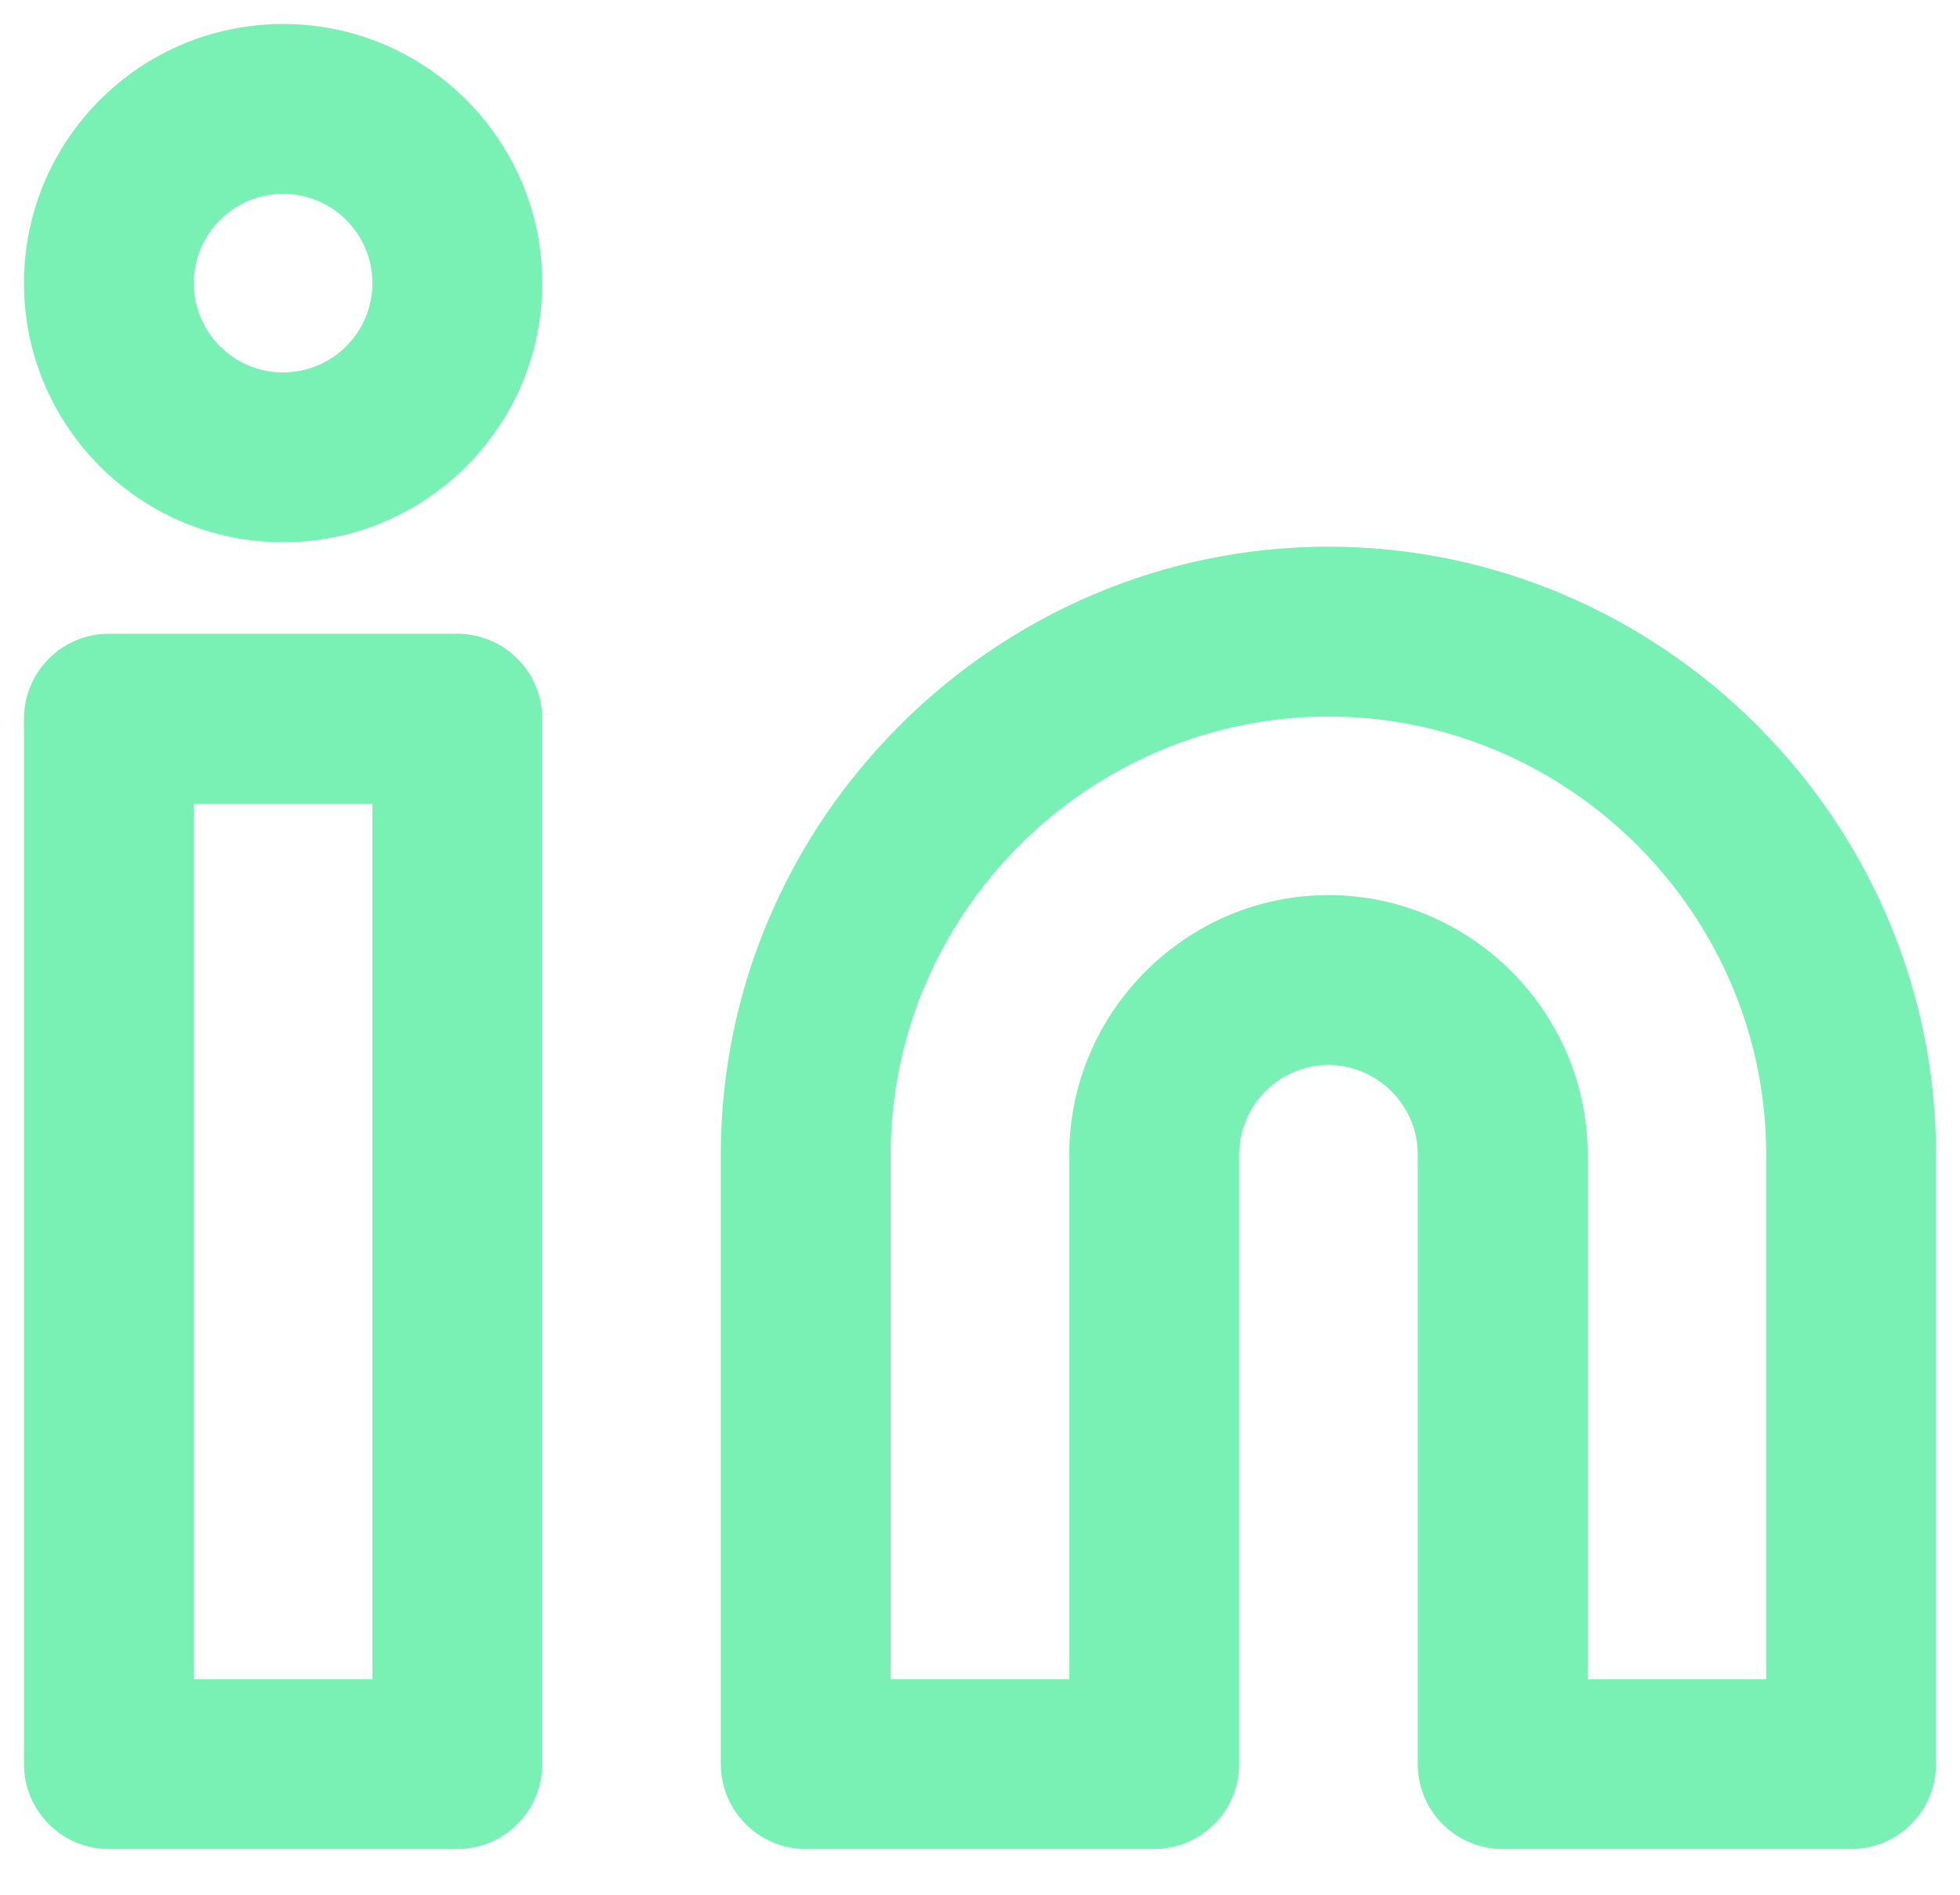 <svg width="30" height="29" viewBox="0 0 30 29" fill="none" xmlns="http://www.w3.org/2000/svg">
<path fill-rule="evenodd" clip-rule="evenodd" d="M20.333 8.467C15.287 8.467 11.133 12.62 11.133 17.667V27C11.133 27.663 11.671 28.2 12.333 28.2H17.667C18.329 28.2 18.867 27.663 18.867 27V17.667C18.867 16.863 19.529 16.2 20.333 16.2C21.137 16.2 21.8 16.863 21.8 17.667V27C21.8 27.663 22.337 28.2 23 28.2H28.333C28.996 28.2 29.533 27.663 29.533 27V17.667C29.533 12.62 25.38 8.467 20.333 8.467ZM8.2 11C8.2 10.338 7.663 9.8 7 9.8H1.667C1.004 9.8 0.467 10.338 0.467 11V27C0.467 27.663 1.004 28.2 1.667 28.2H7C7.663 28.2 8.2 27.663 8.2 27V11ZM27.133 25.8V17.667C27.133 13.936 24.064 10.867 20.333 10.867C16.603 10.867 13.533 13.936 13.533 17.667V25.8H16.467V17.667C16.467 15.546 18.212 13.8 20.333 13.8C22.455 13.8 24.2 15.546 24.2 17.667V25.8H27.133ZM2.867 12.2V25.8H5.8V12.2H2.867ZM4.333 0.467C2.199 0.467 0.467 2.199 0.467 4.333C0.467 6.468 2.199 8.2 4.333 8.2C6.468 8.2 8.2 6.468 8.2 4.333C8.2 2.199 6.468 0.467 4.333 0.467ZM4.333 2.867C5.143 2.867 5.8 3.524 5.8 4.333C5.8 5.143 5.143 5.8 4.333 5.8C3.524 5.8 2.867 5.143 2.867 4.333C2.867 3.524 3.524 2.867 4.333 2.867Z" fill="#79F0B4" stroke="#79F0B4" stroke-width="0.2"/>
</svg>
